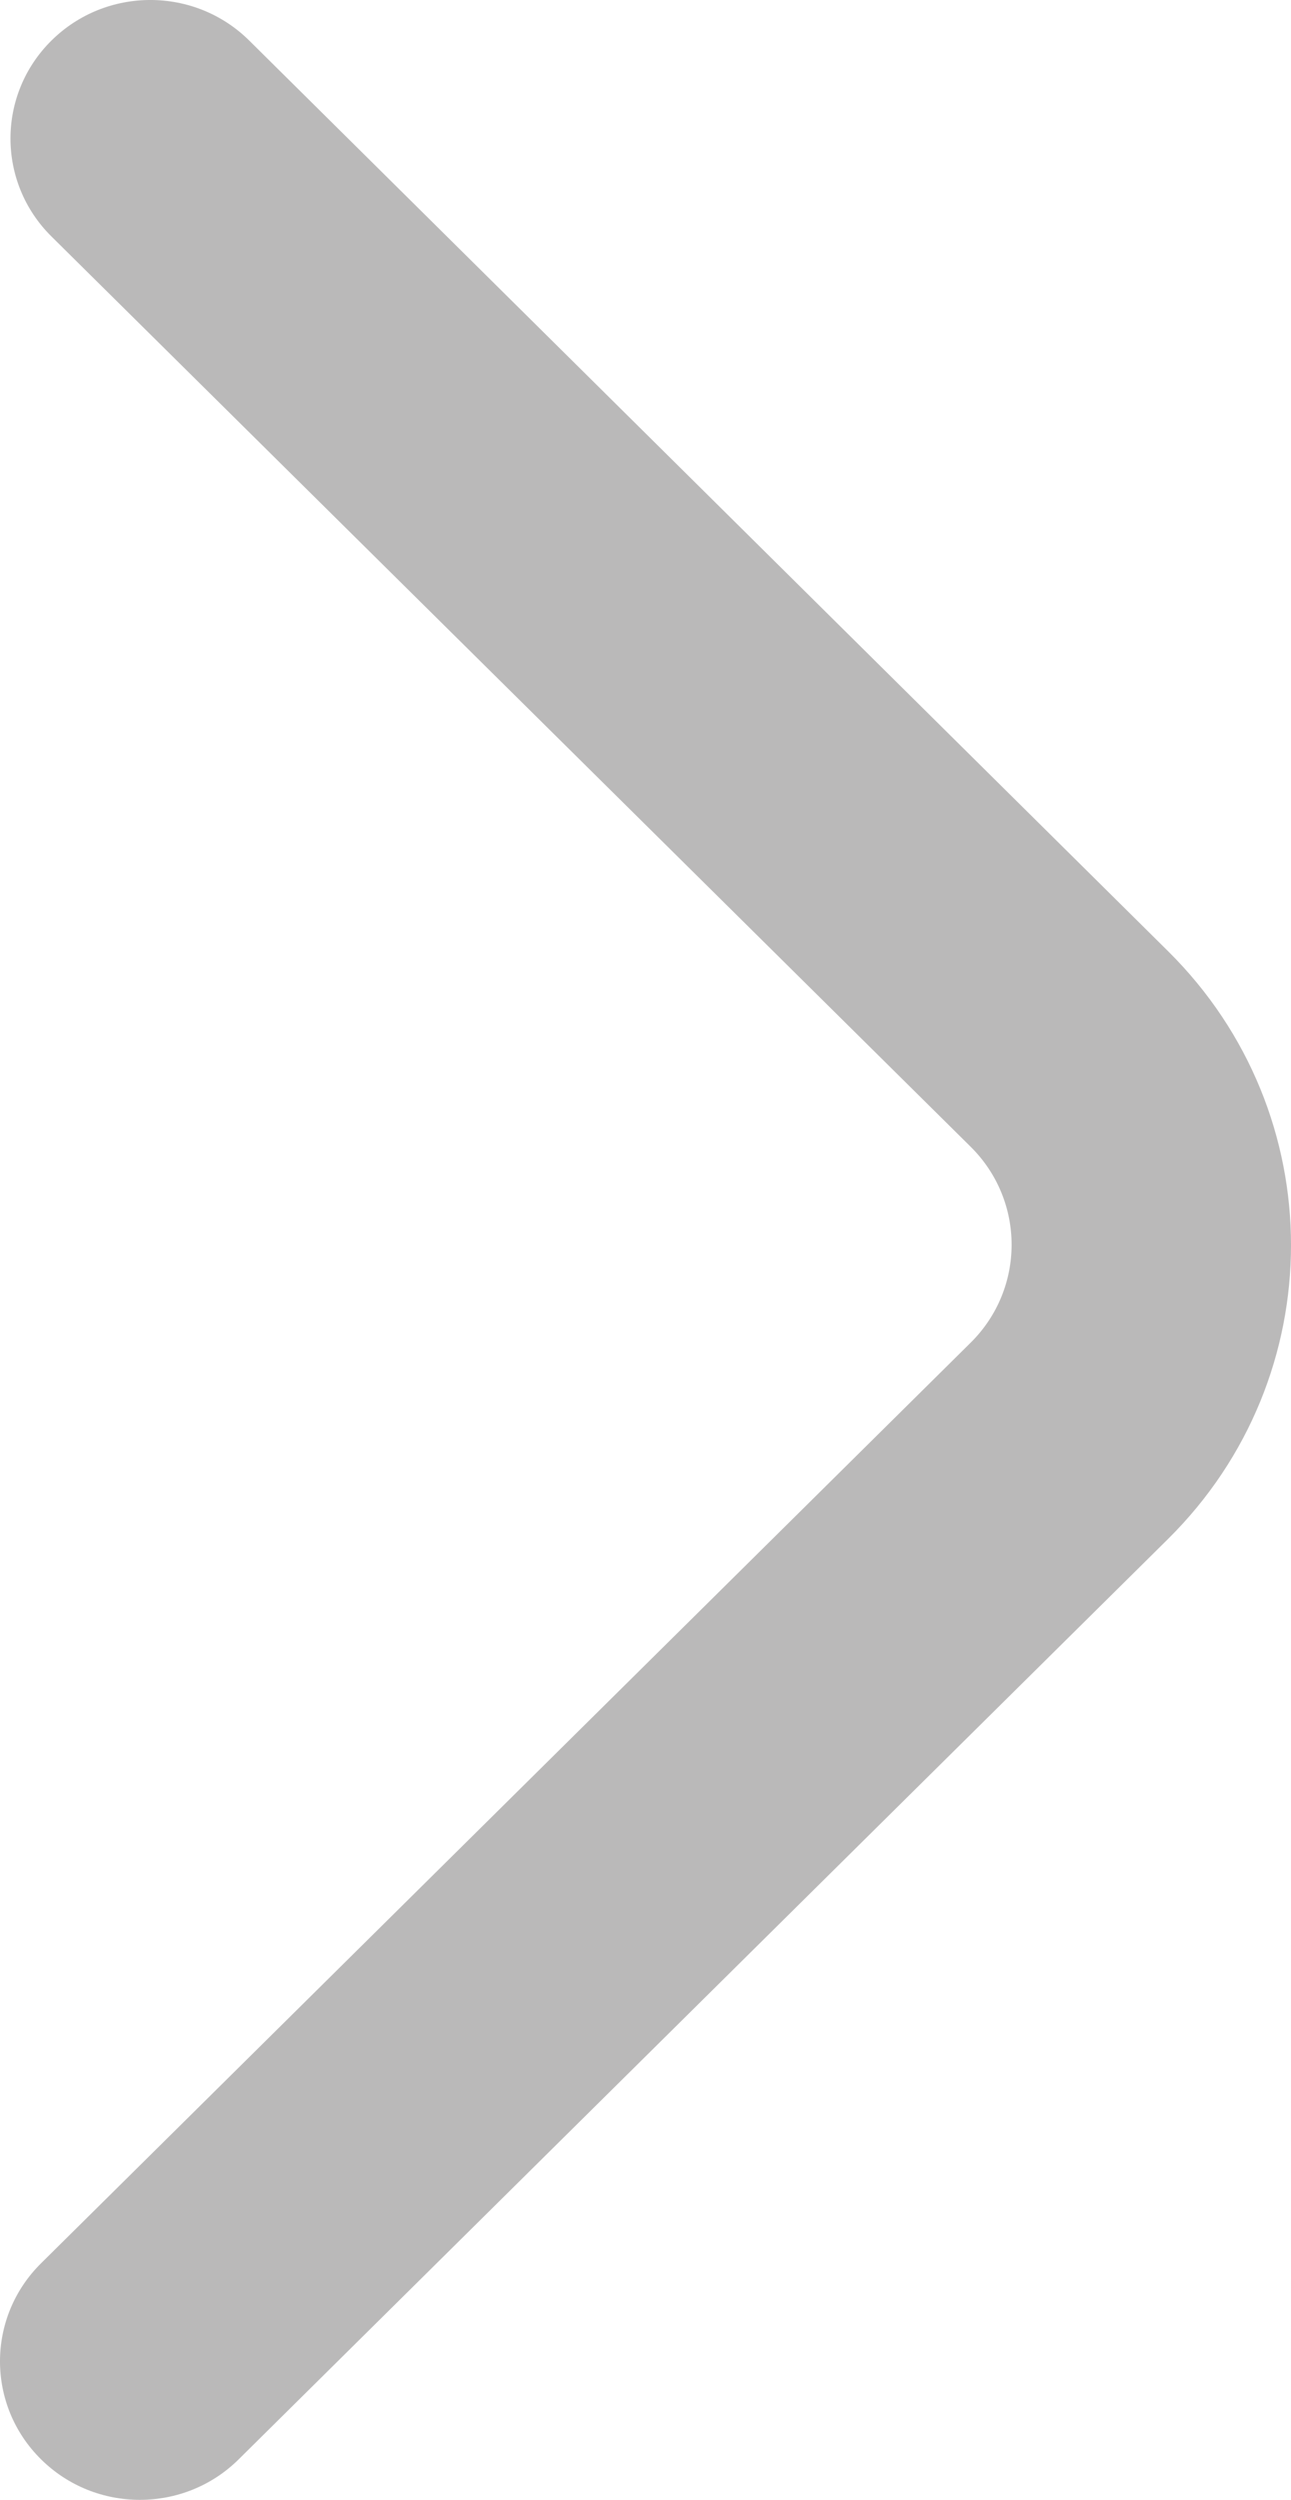 <svg width="31" height="60" viewBox="0 0 31 60" fill="none" xmlns="http://www.w3.org/2000/svg">
  <path d="M0.984 59.026C2.295 60.325 4.422 60.325 5.733 59.026L28.049 36.936C31.983 33.042 31.984 26.73 28.052 22.834L5.985 0.974C4.673 -0.325 2.547 -0.325 1.235 0.974C-0.076 2.272 -0.076 4.377 1.235 5.675L23.308 27.524C24.619 28.823 24.619 30.928 23.308 32.226L0.984 54.324C-0.328 55.623 -0.328 57.728 0.984 59.026Z" fill="#bab9b9"/>
</svg>
